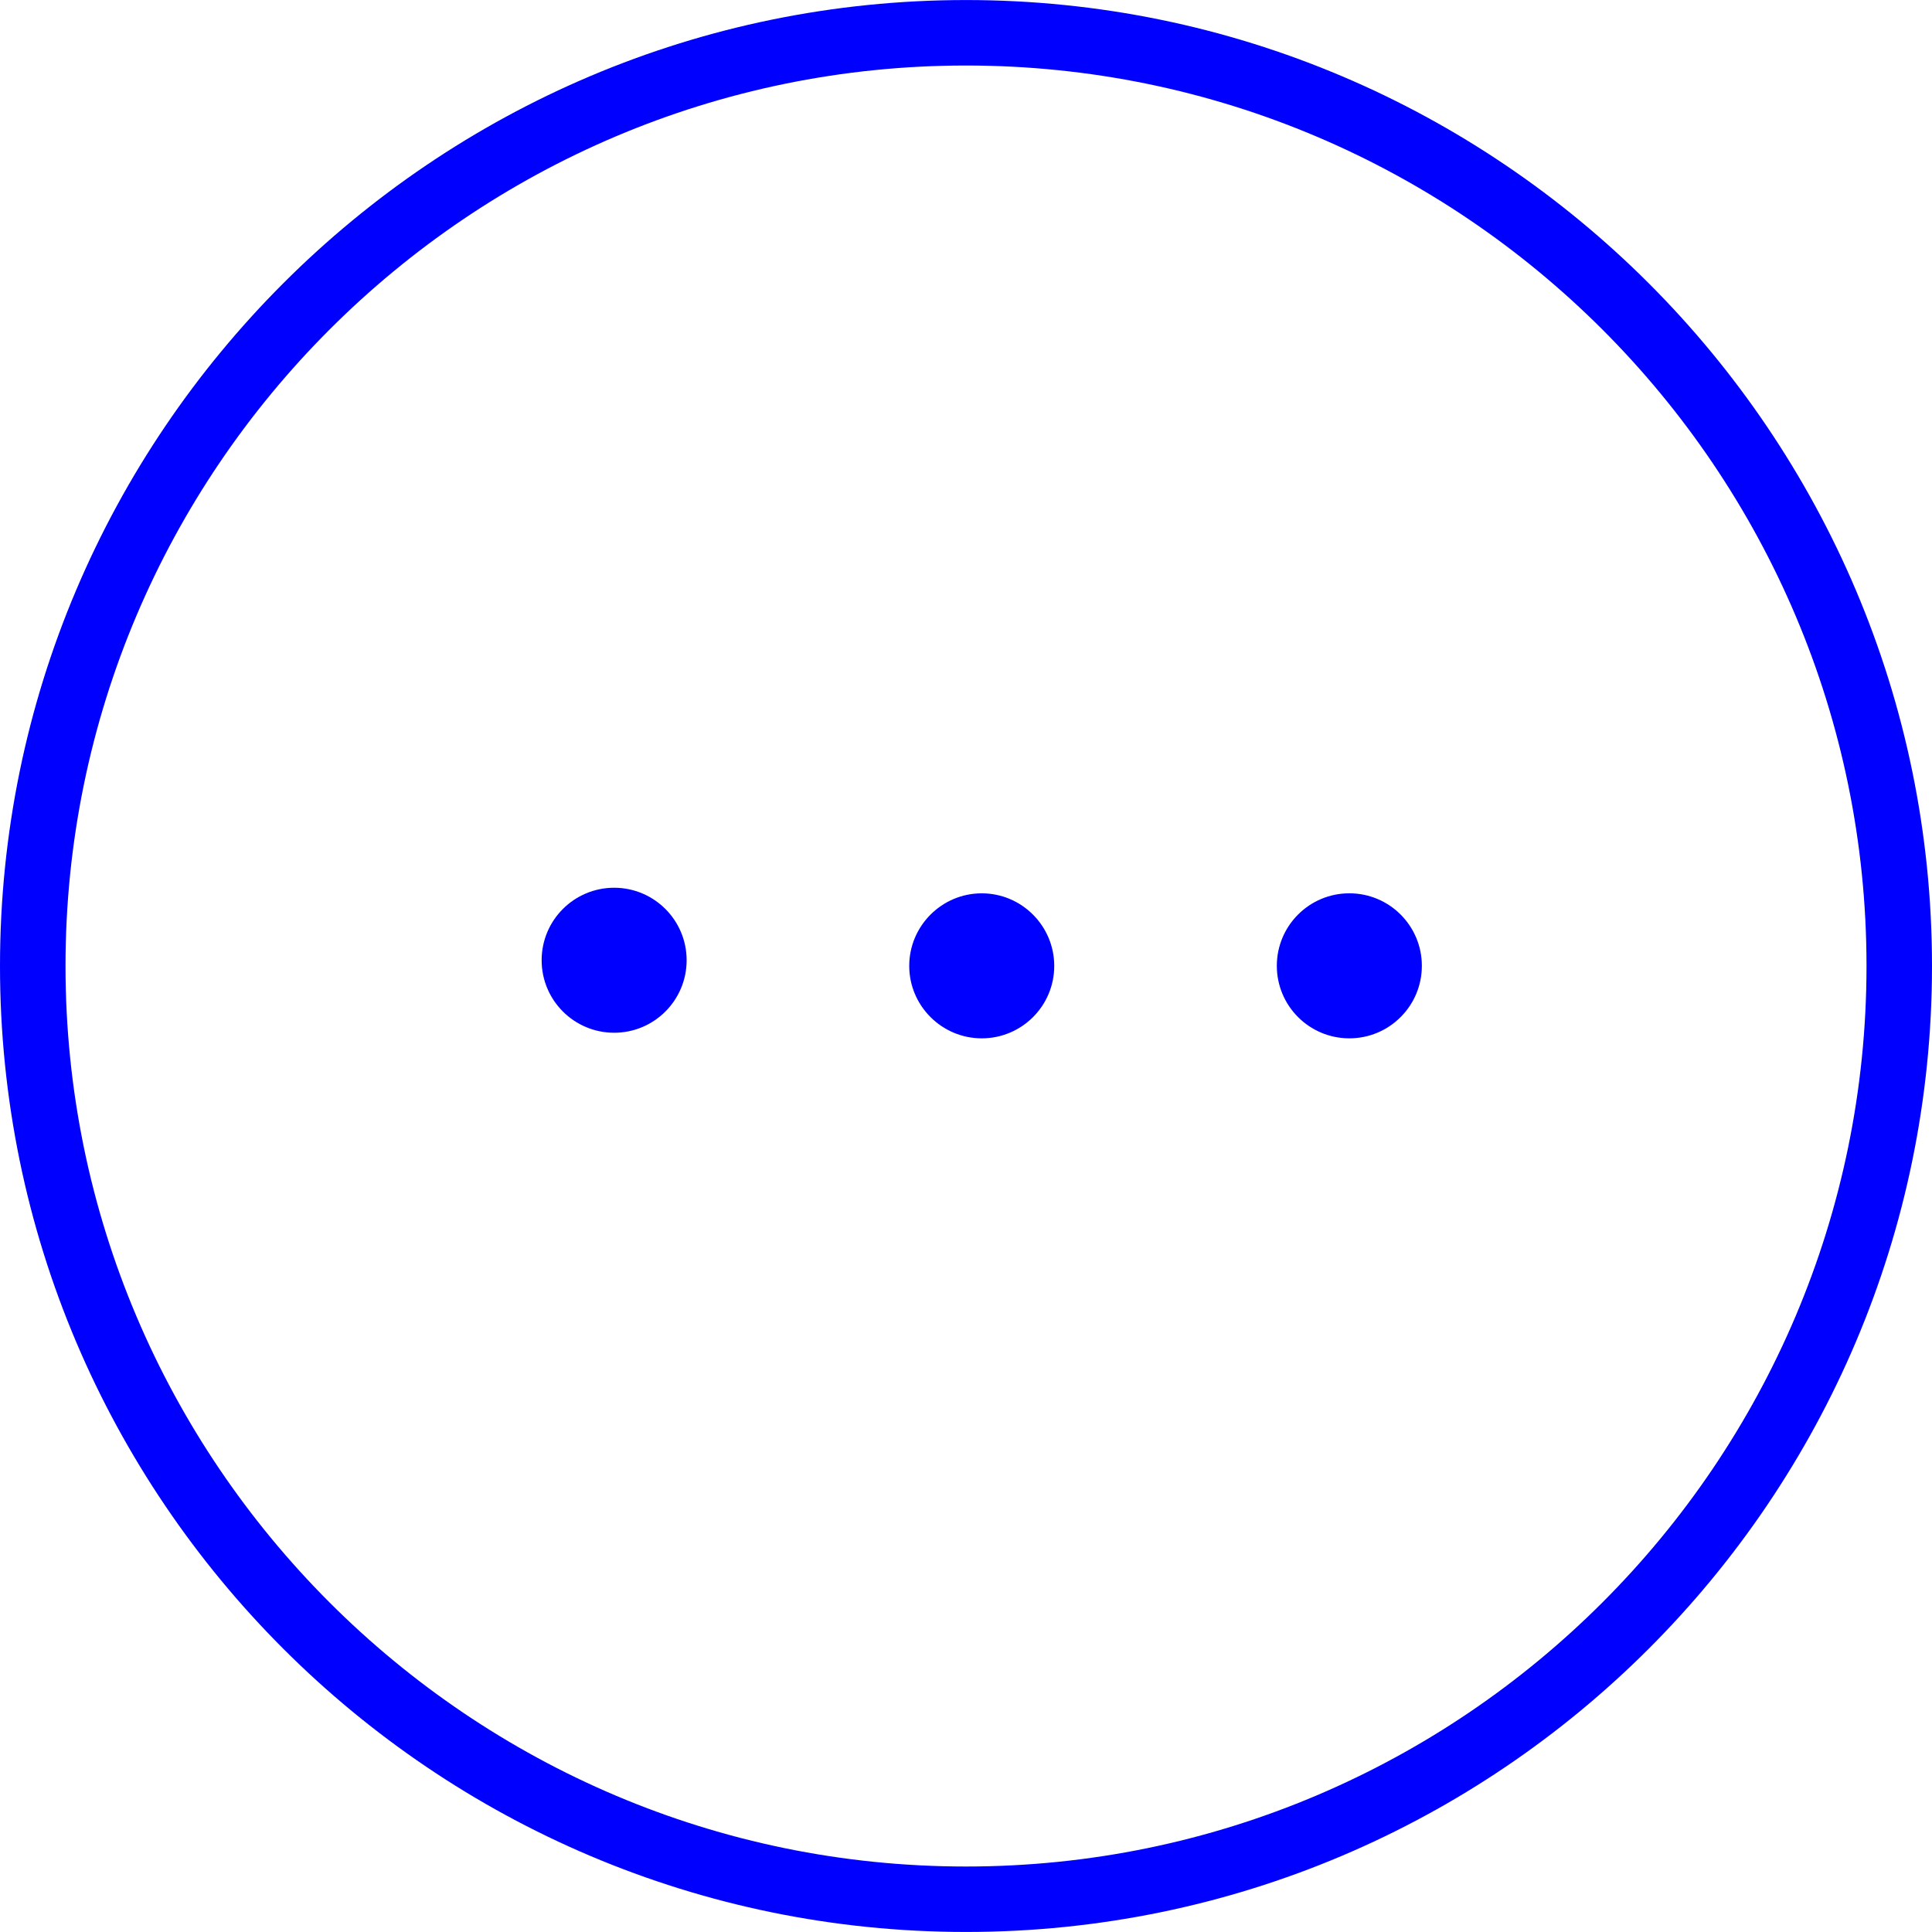 <?xml version="1.0" encoding="iso-8859-1"?>
<!-- Generator: Adobe Illustrator 16.0.0, SVG Export Plug-In . SVG Version: 6.00 Build 0)  -->
<!DOCTYPE svg PUBLIC "-//W3C//DTD SVG 1.1//EN" "http://www.w3.org/Graphics/SVG/1.1/DTD/svg11.dtd">
<svg version="1.1" id="Capa_1" xmlns="http://www.w3.org/2000/svg" xmlns:xlink="http://www.w3.org/1999/xlink" x="0px" y="0px"
	 width="99.004px" height="99.004px" viewBox="0 0 99.004 99.004" style="enable-background:new 0 0 99.004 99.004;"
	 xml:space="preserve">
<g>
	<g>
		<path fill="blue" d="M49.502,0.002C22.207,0.002,0,22.209,0,49.504c0,27.293,22.207,49.498,49.502,49.498s49.502-22.203,49.502-49.498
			C99.004,22.207,76.797,0.002,49.502,0.002z M49.502,95.648c-25.444,0-46.145-20.701-46.145-46.146
			c0-25.444,20.701-46.145,46.145-46.145c25.443,0,46.146,20.701,46.146,46.145C95.646,74.947,74.945,95.648,49.502,95.648z"/>
		<circle fill="blue" cx="31.471" cy="49.207" r="3.715"/>
		<path fill="blue" d="M50.309,45.778c-2.047,0-3.716,1.67-3.716,3.718c0,2.045,1.668,3.713,3.716,3.713c2.051,0,3.715-1.663,3.715-3.713
			C54.023,47.446,52.355,45.778,50.309,45.778z"/>
		<circle fill="blue" cx="69.146" cy="49.493" r="3.716"/>
	</g>
</g>
<g>
</g>
<g>
</g>
<g>
</g>
<g>
</g>
<g>
</g>
<g>
</g>
<g>
</g>
<g>
</g>
<g>
</g>
<g>
</g>
<g>
</g>
<g>
</g>
<g>
</g>
<g>
</g>
<g>
</g>
</svg>
